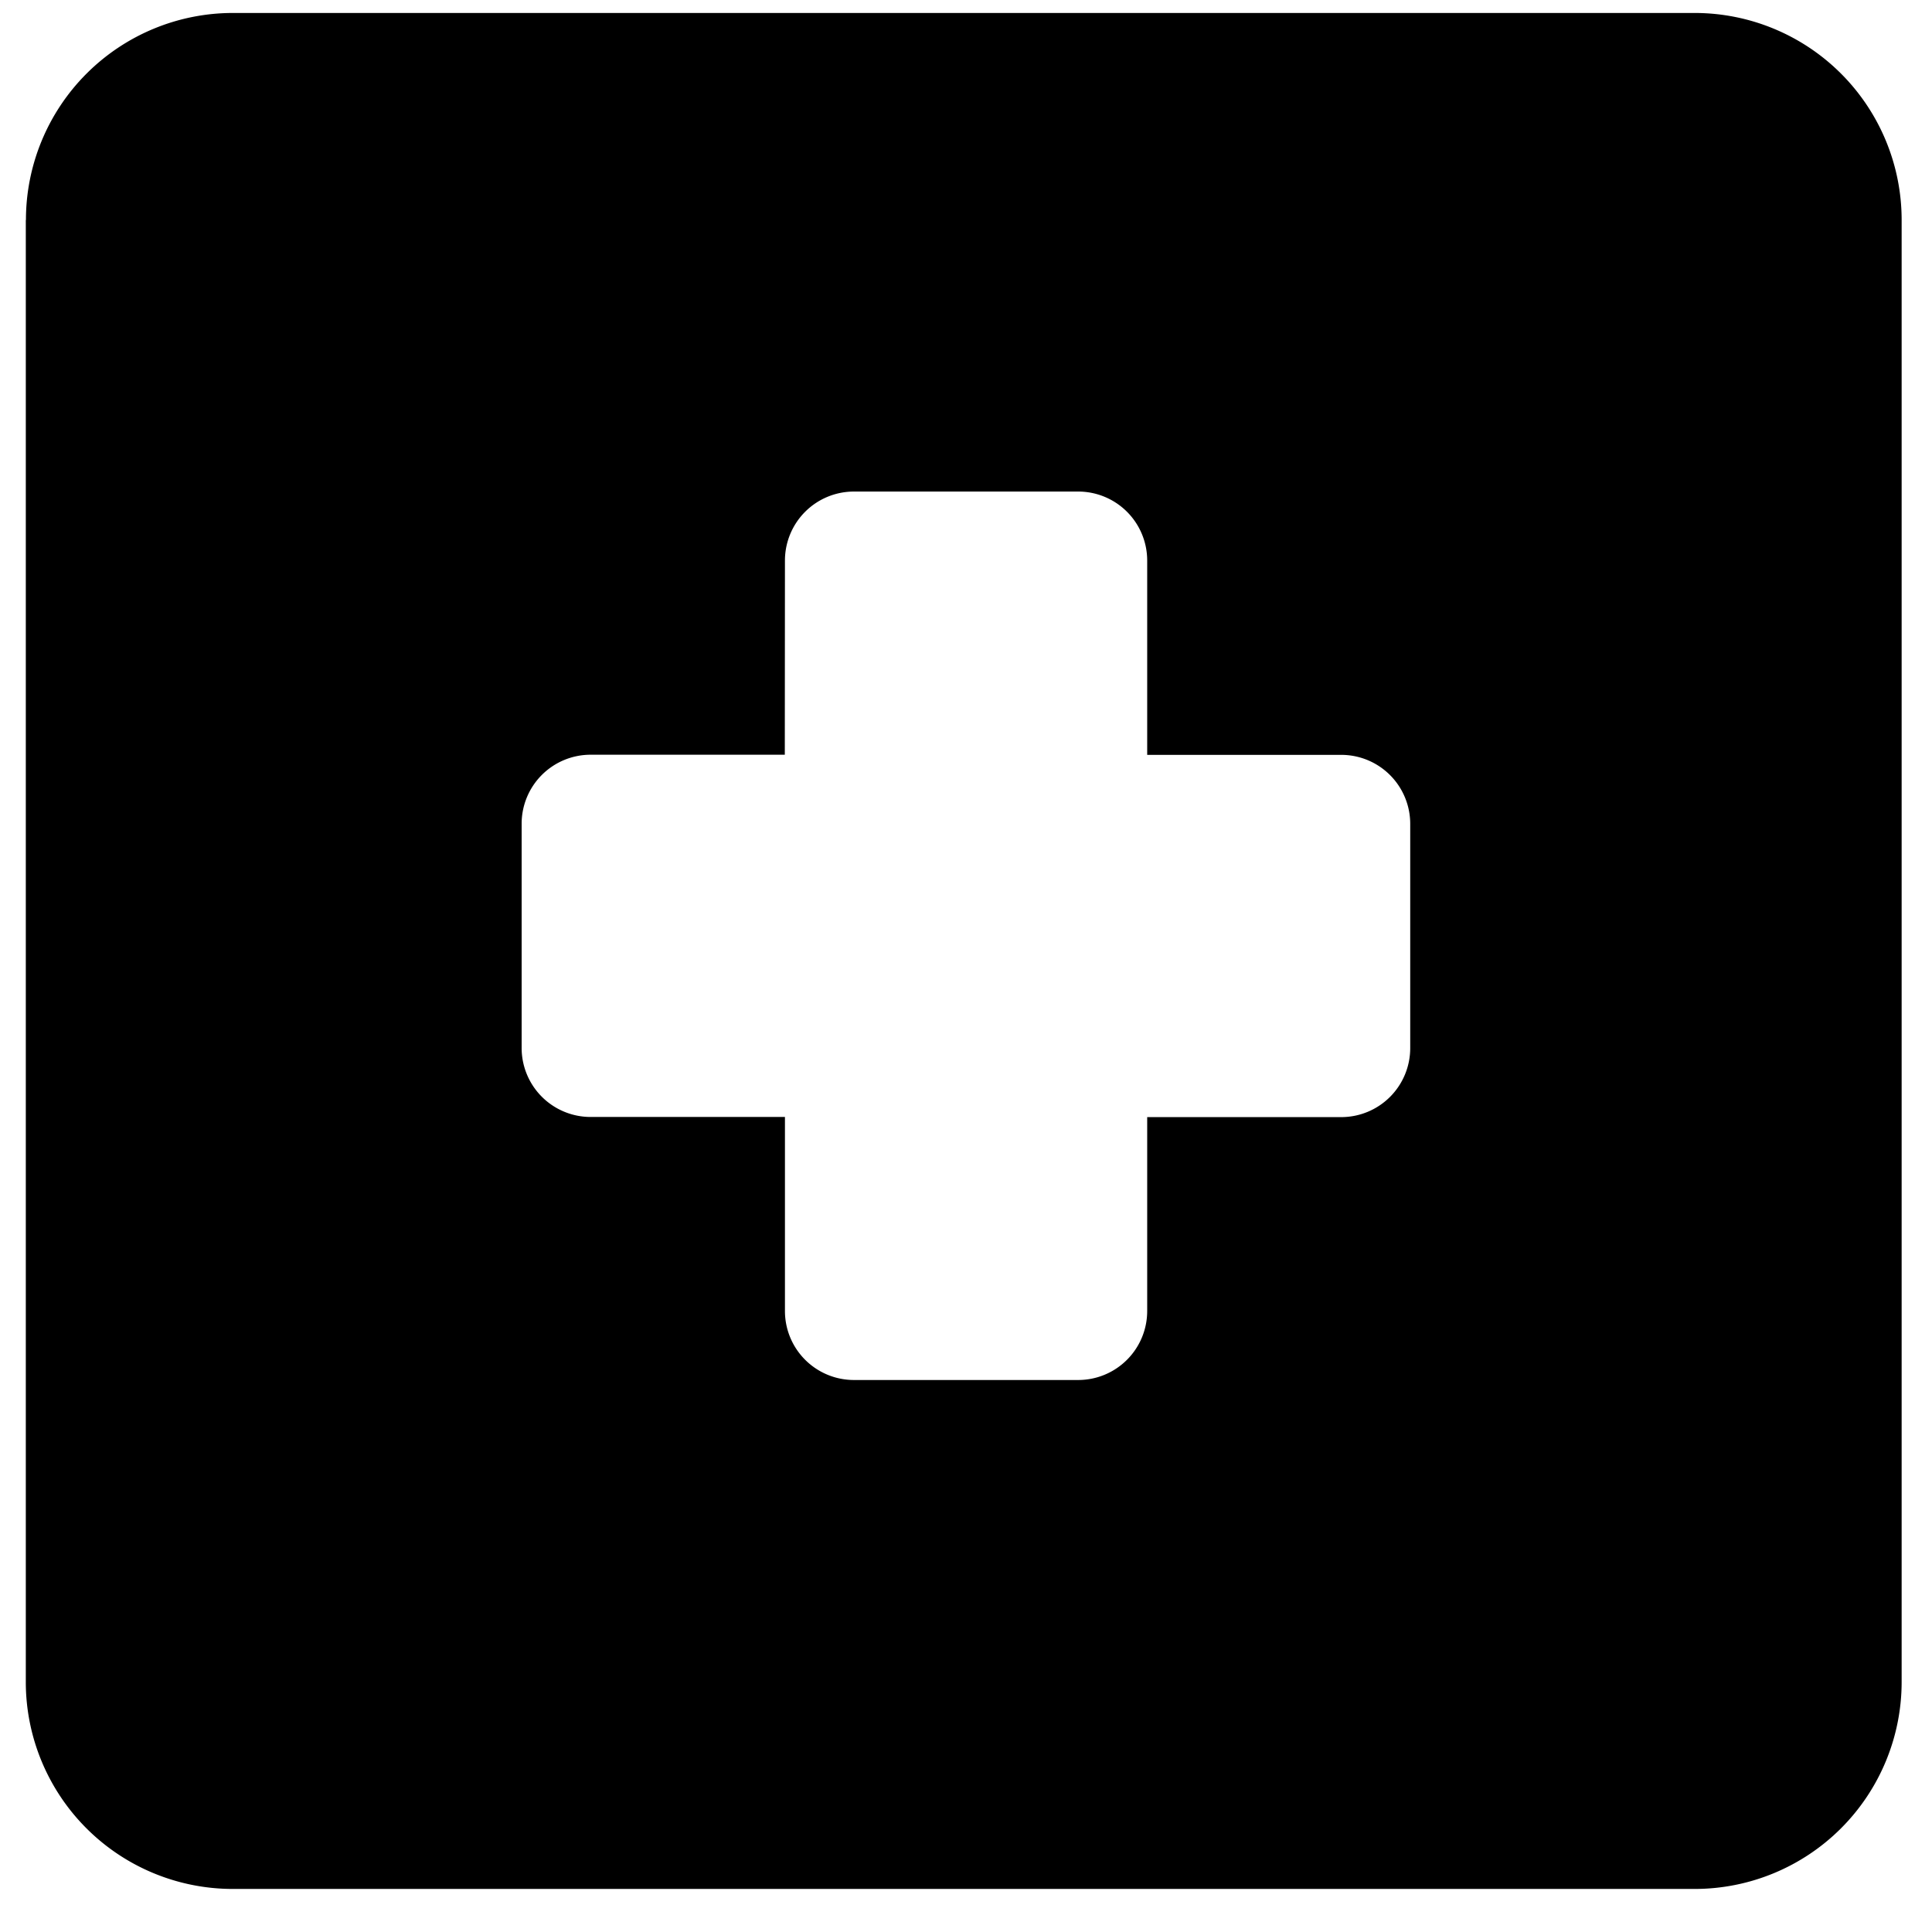 <svg xmlns="http://www.w3.org/2000/svg" xmlns:xlink="http://www.w3.org/1999/xlink" width="14" height="14" viewBox="0 0 14 14"><path fill="currentColor" fill-rule="evenodd" d="M.188 1.594a1.5 1.5 0 0 1 1.5-1.5H12.28a1.5 1.5 0 0 1 1.5 1.5v10.594a1.5 1.5 0 0 1-1.5 1.5H1.687a1.5 1.5 0 0 1-1.5-1.5V1.594Zm5.5 2.468a.5.5 0 0 1 .5-.5h1.625a.5.5 0 0 1 .5.5V5.47h1.406a.5.5 0 0 1 .5.5v1.625a.5.5 0 0 1-.5.5H8.313V9.5a.5.5 0 0 1-.5.5H6.188a.5.5 0 0 1-.5-.5V8.094H4.28a.5.5 0 0 1-.5-.5V5.969a.5.5 0 0 1 .5-.5h1.407z" clip-rule="evenodd"/></svg>